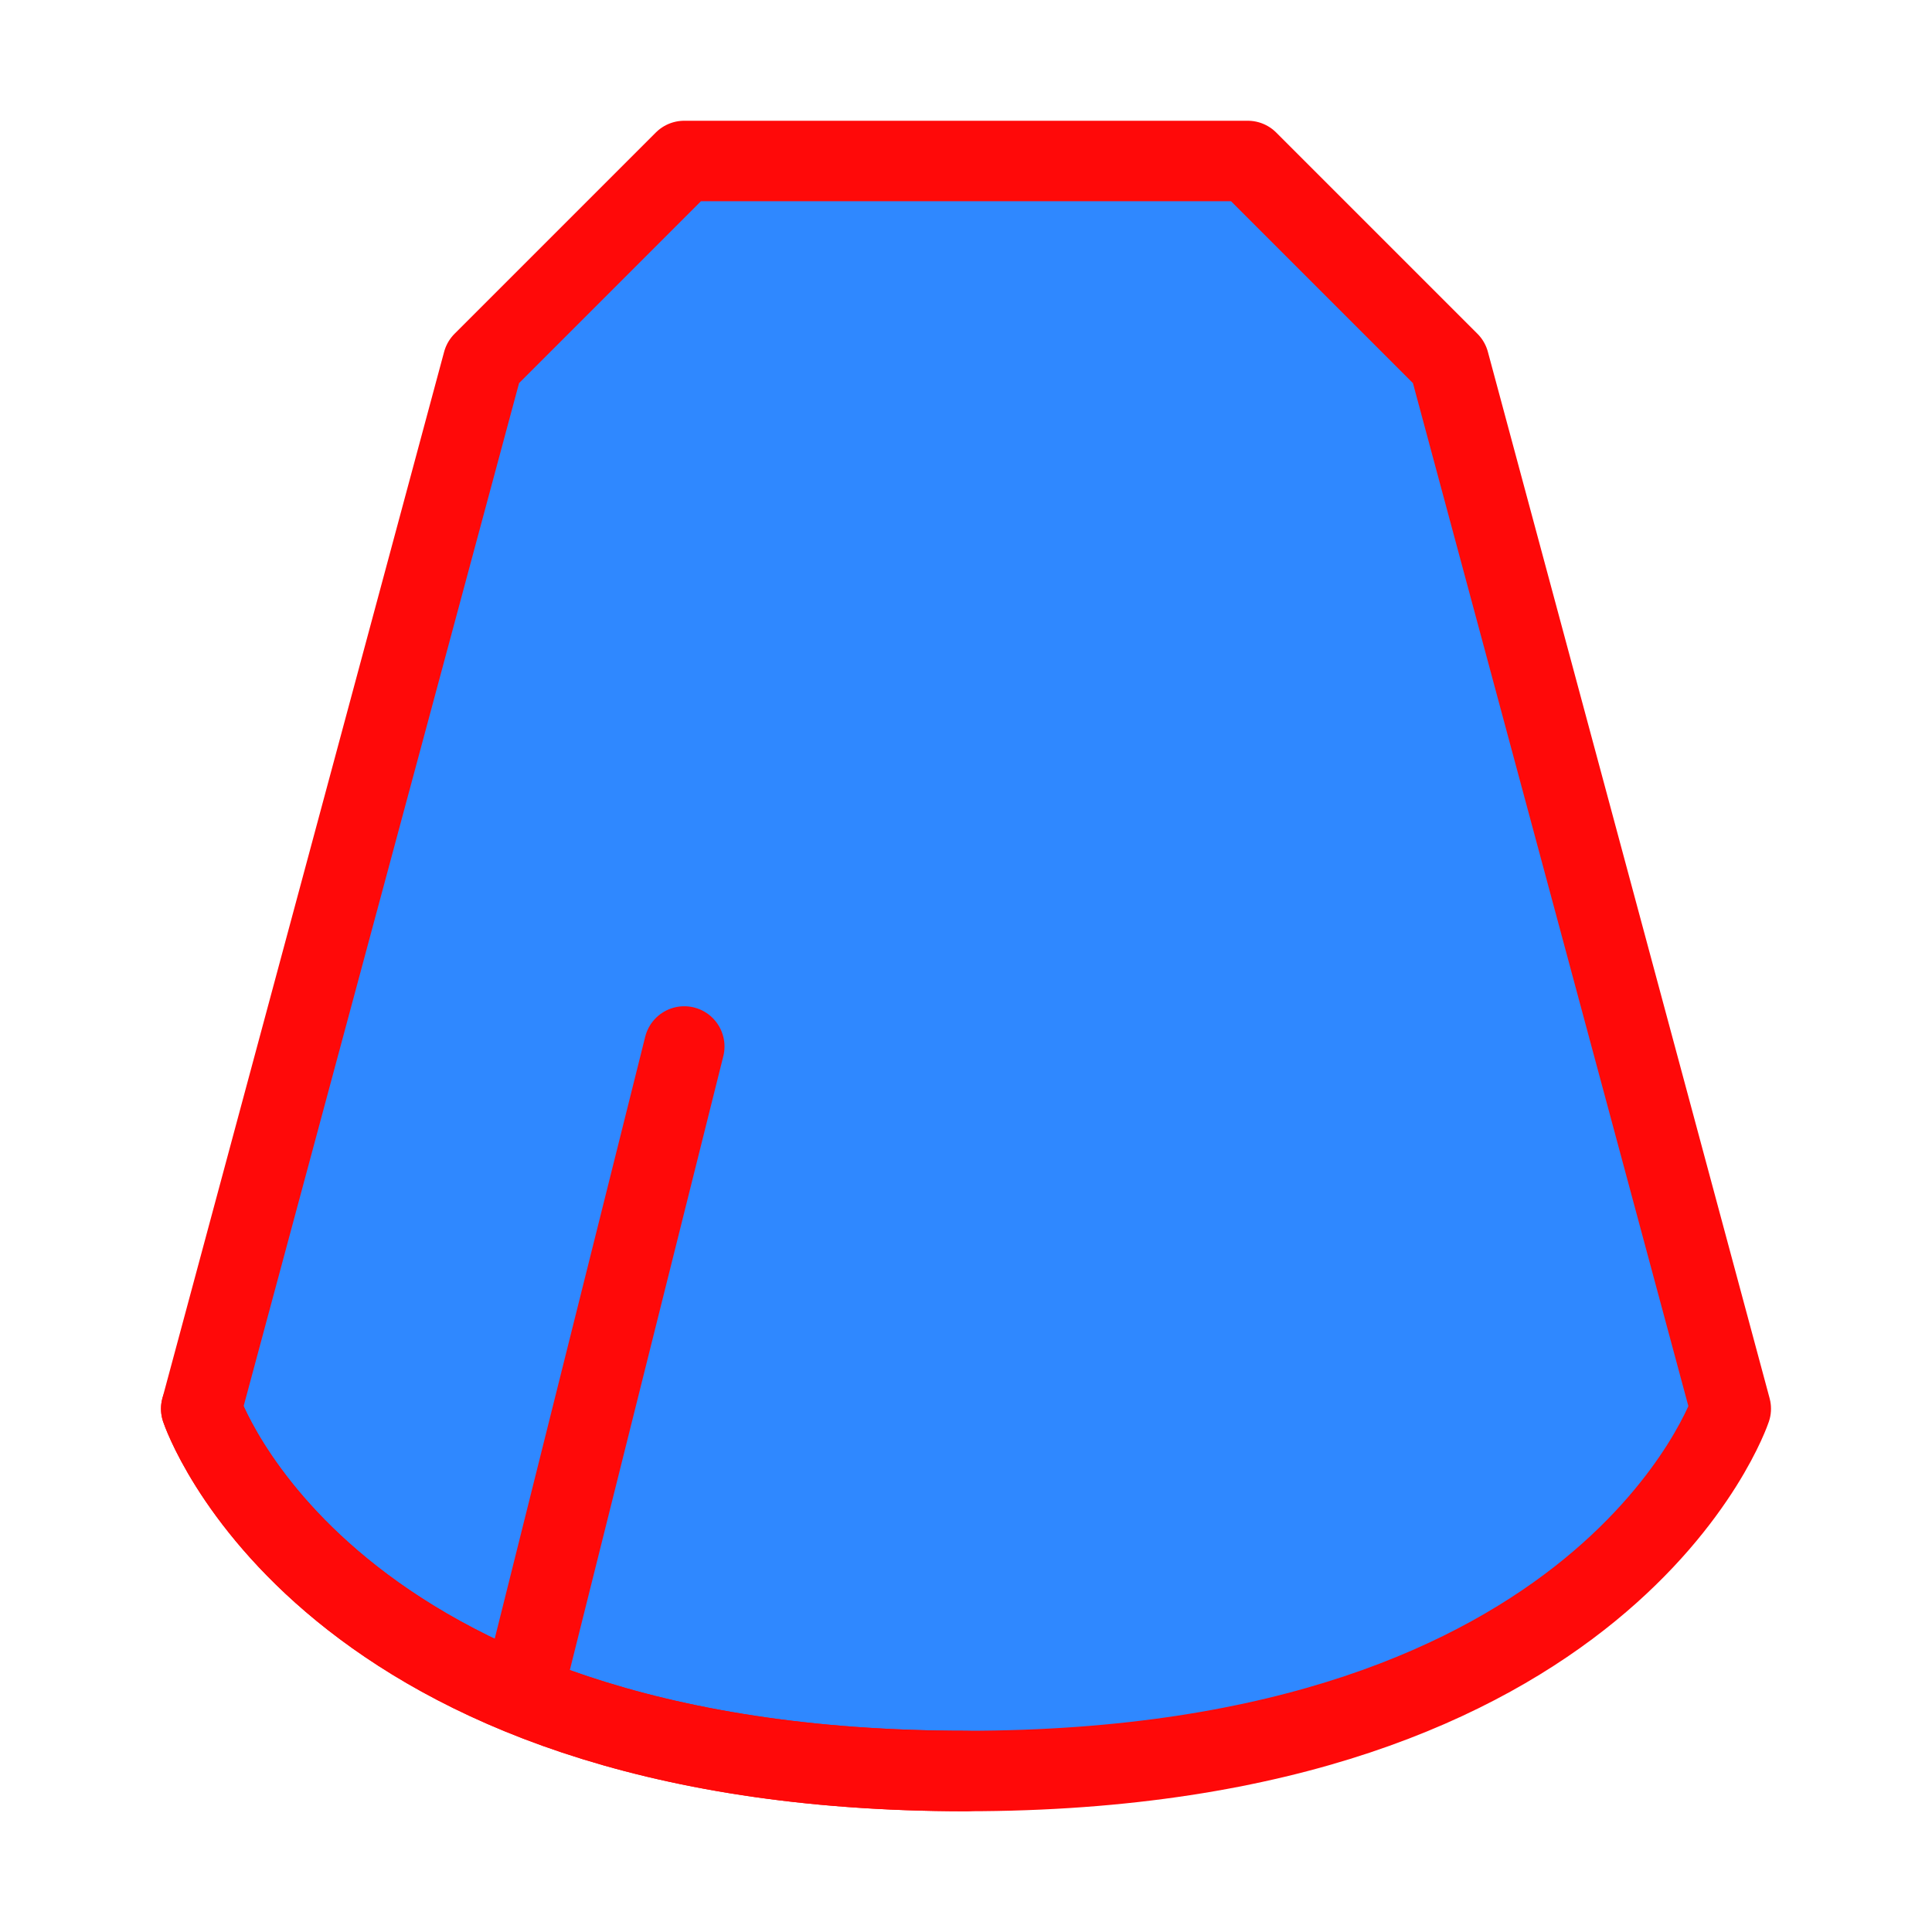 <?xml version="1.0" encoding="UTF-8"?><svg width="24" height="24" viewBox="0 0 48 48" fill="none" xmlns="http://www.w3.org/2000/svg"><path d="M12 9L17 4H31L36 9L43 35C43 35 40 44 24 44C8 44 5 35 5 35L12 9Z" fill="#2F88FF" stroke="#FF0909" stroke-width="2" stroke-linecap="round" stroke-linejoin="round"/><path d="M13 42L17 26" stroke="#FF0909" stroke-width="2" stroke-linecap="round" stroke-linejoin="round"/><path d="M5 35C5 35 8 44 24 44" stroke="#FF0909" stroke-width="2" stroke-linecap="round" stroke-linejoin="round"/></svg>